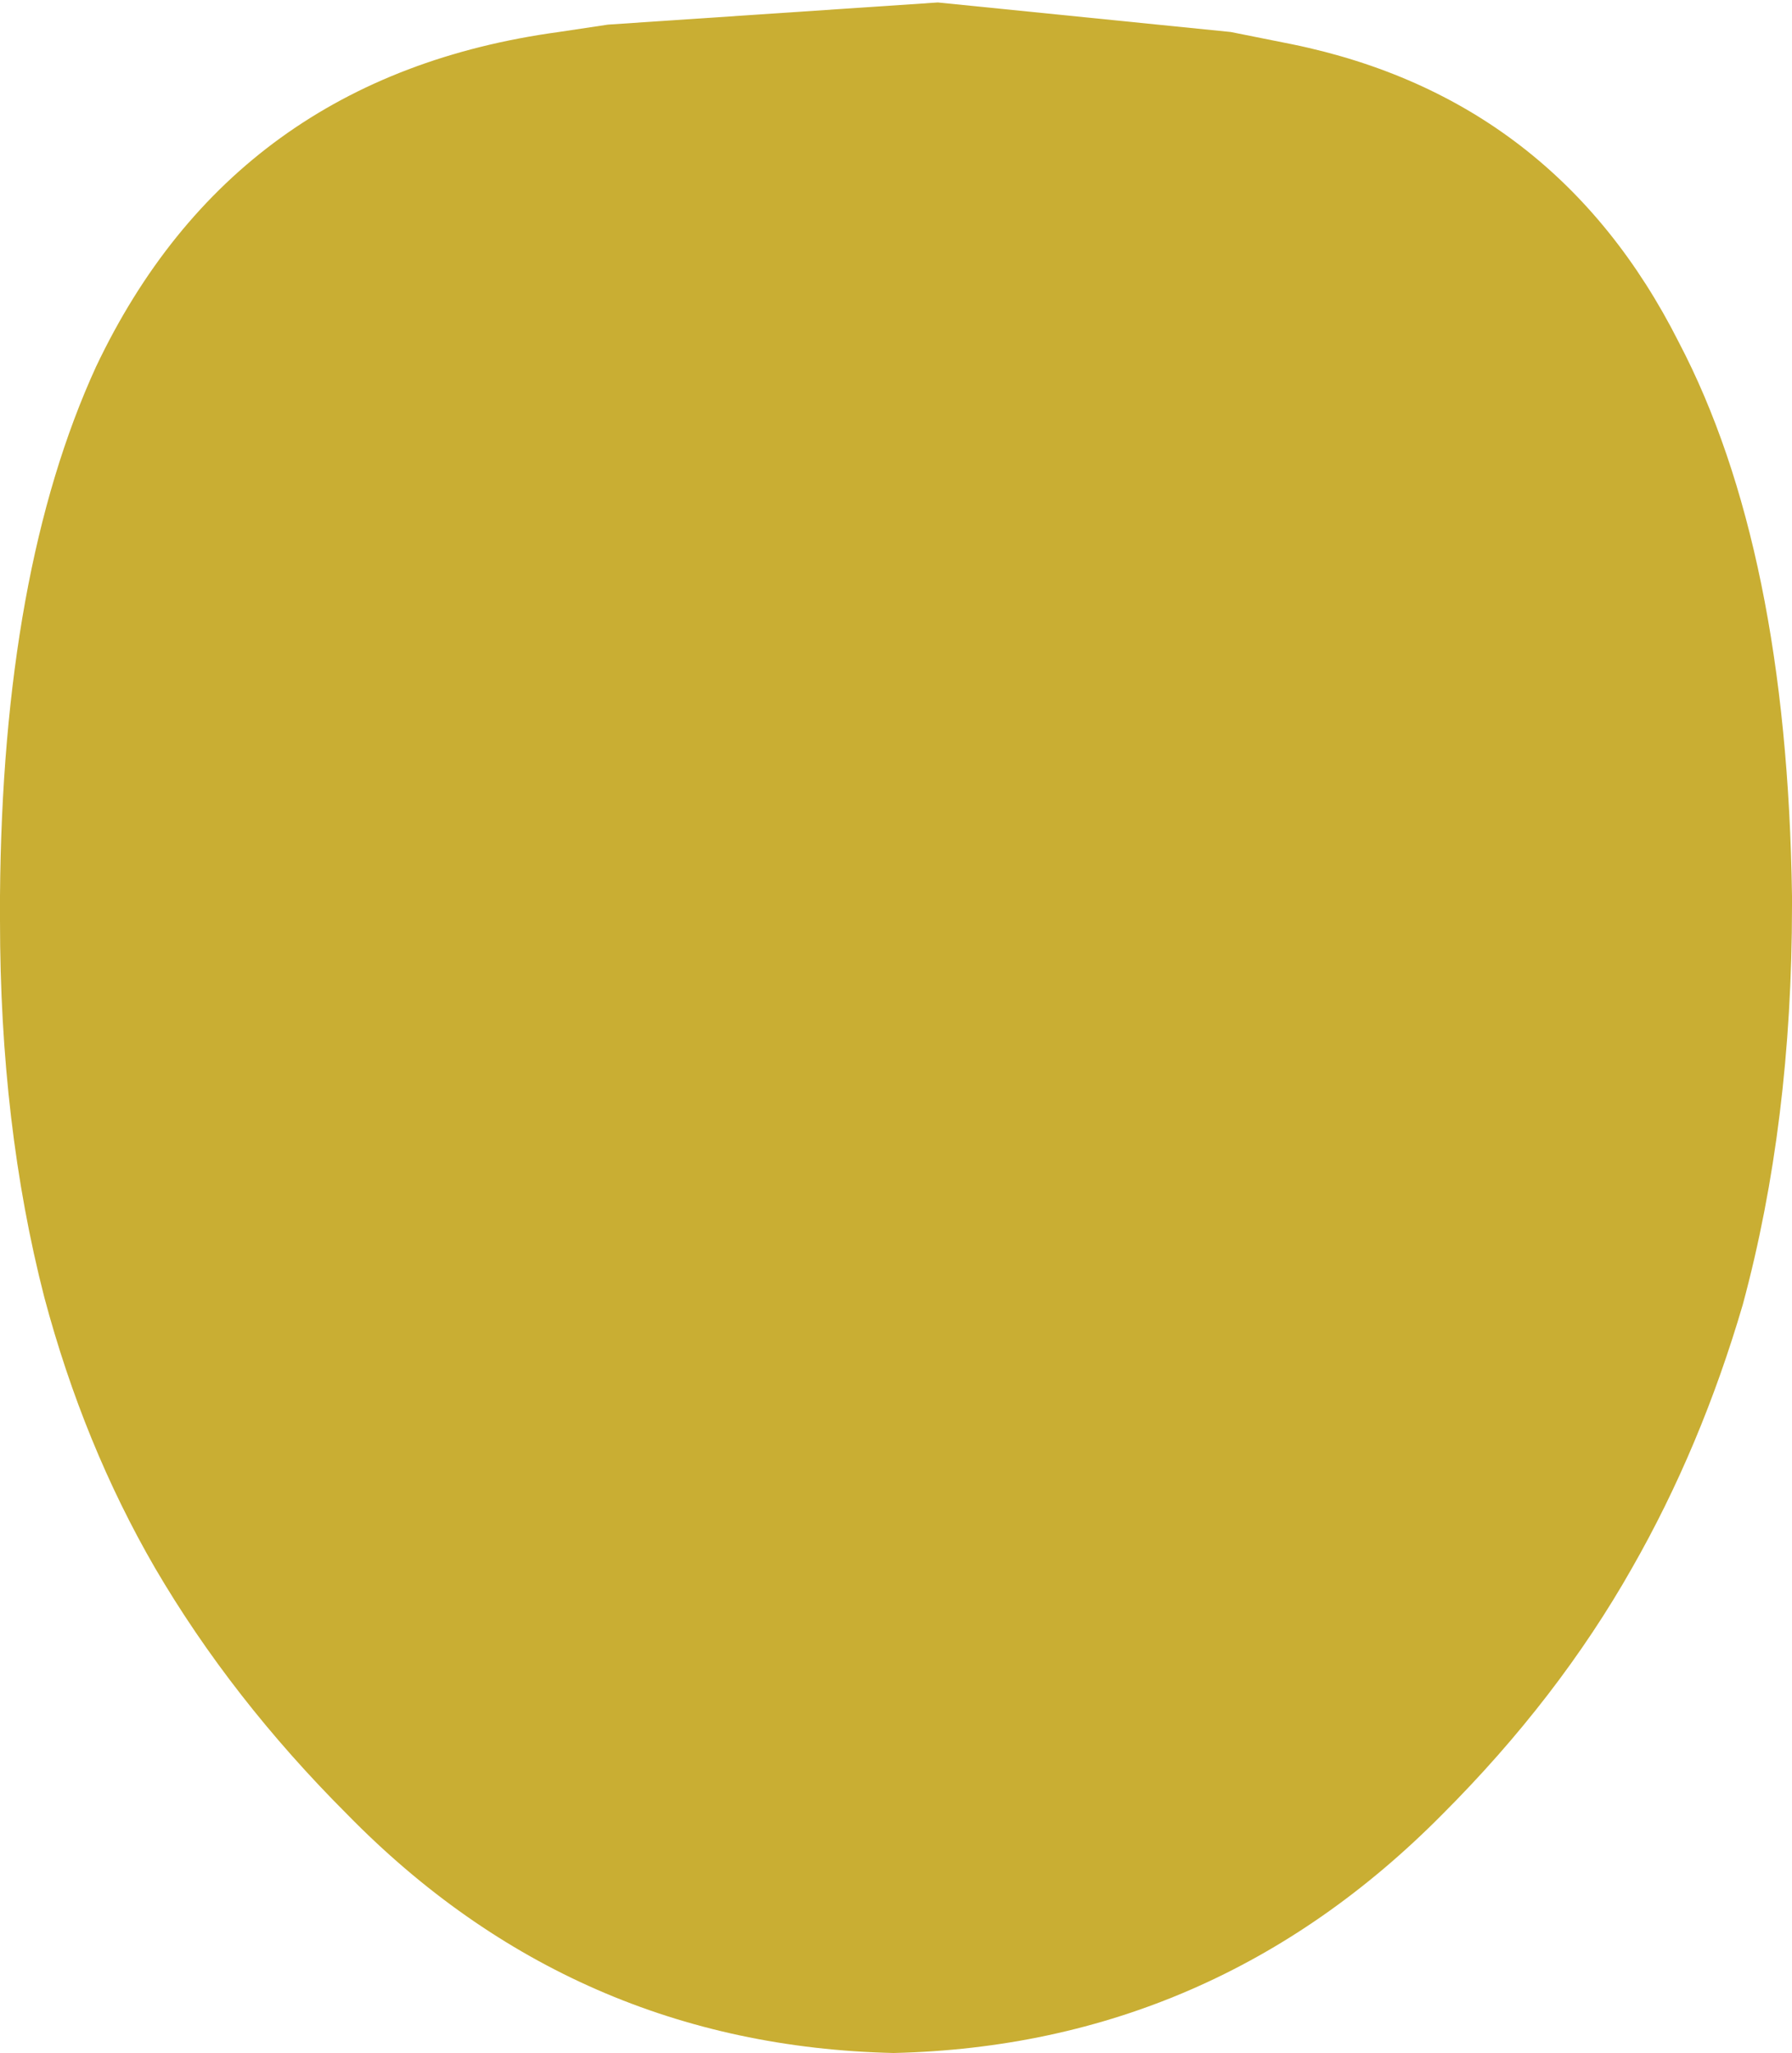 <?xml version="1.0" encoding="UTF-8" standalone="no"?>
<svg xmlns:xlink="http://www.w3.org/1999/xlink" height="41.7px" width="36.4px" xmlns="http://www.w3.org/2000/svg">
  <g transform="matrix(1.0, 0.0, 0.0, 1.0, 18.2, 20.85)">
    <path d="M18.2 -2.65 L18.2 -2.45 Q18.2 1.95 17.2 5.65 16.35 8.55 14.95 11.0 13.45 13.65 11.1 16.0 6.45 20.7 -0.05 20.85 -6.55 20.7 -11.15 16.0 -13.5 13.65 -15.05 11.0 -16.5 8.5 -17.3 5.5 -18.2 2.0 -18.2 -2.15 L-18.2 -2.65 Q-18.15 -9.25 -16.25 -13.4 -13.45 -19.3 -6.85 -20.2 L-5.85 -20.35 0.85 -20.8 6.8 -20.2 8.05 -19.95 Q13.4 -18.85 15.9 -13.9 18.1 -9.7 18.2 -2.65" fill="#c9ae33" fill-rule="evenodd" stroke="none"/>
  </g>
</svg>
